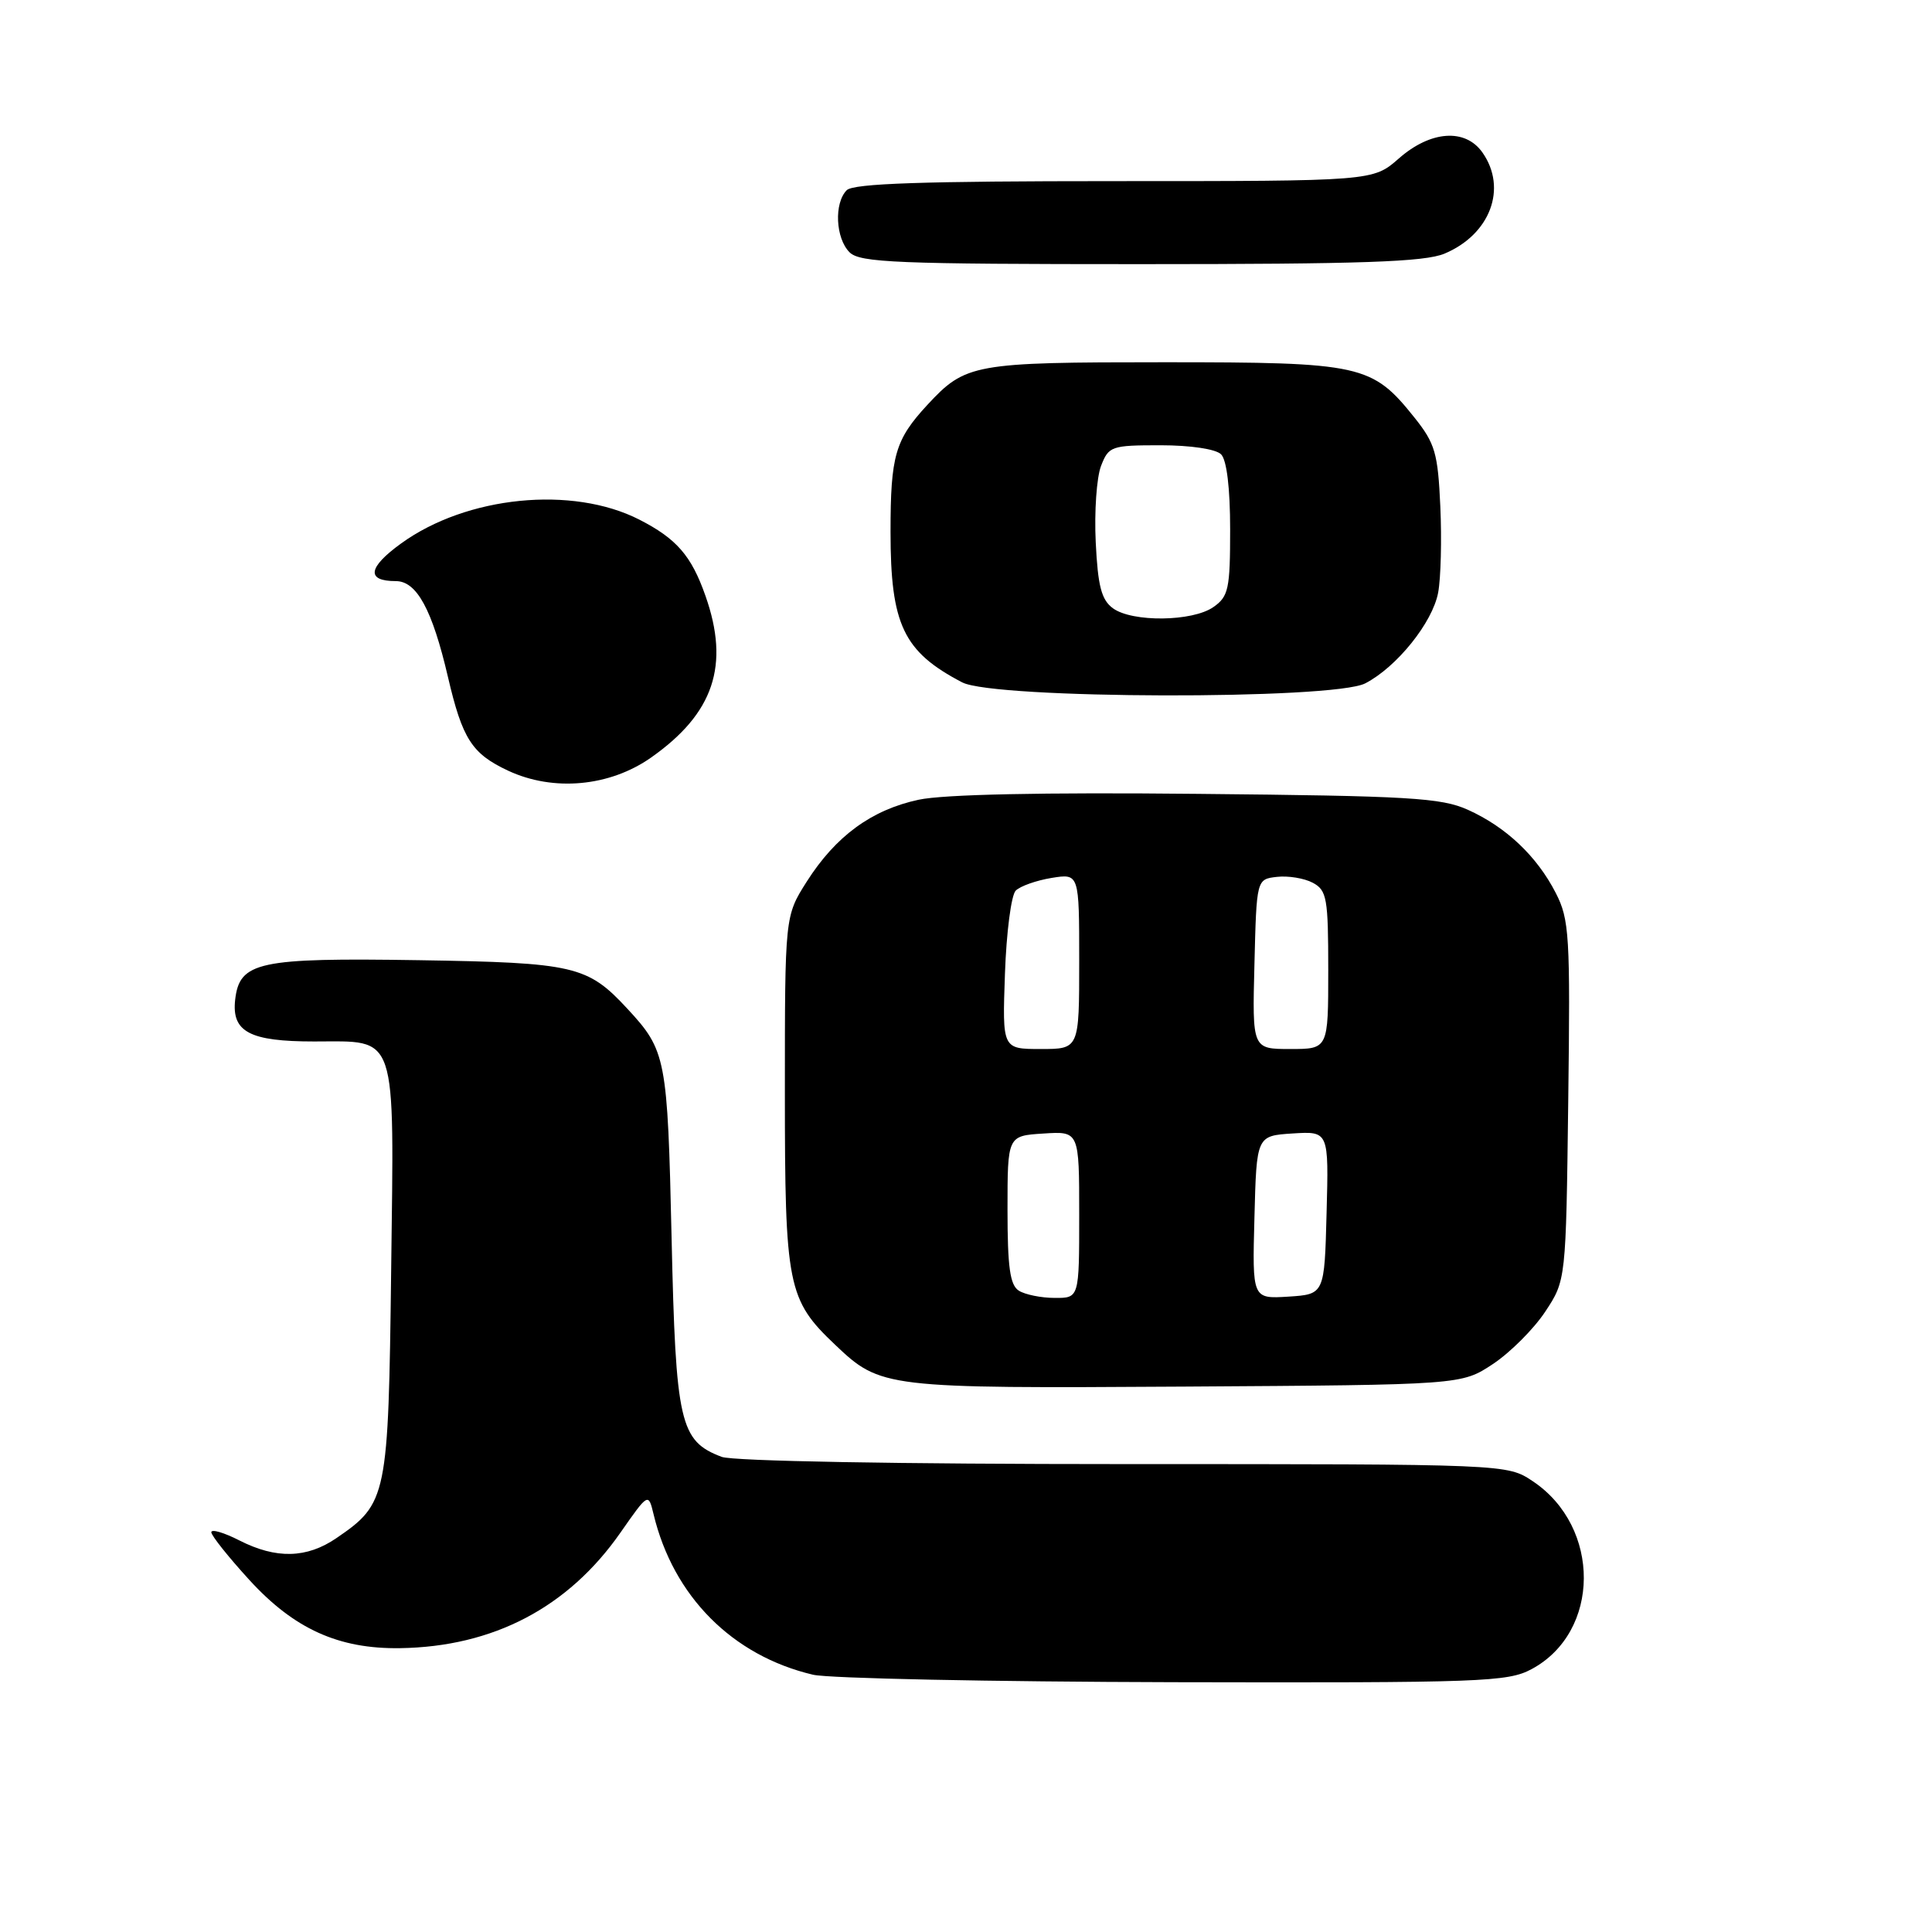 <?xml version="1.0" encoding="UTF-8" standalone="no"?>
<!DOCTYPE svg PUBLIC "-//W3C//DTD SVG 1.1//EN" "http://www.w3.org/Graphics/SVG/1.1/DTD/svg11.dtd" >
<svg xmlns="http://www.w3.org/2000/svg" xmlns:xlink="http://www.w3.org/1999/xlink" version="1.1" viewBox="0 0 256 256">
 <g >
 <path fill="currentColor"
d=" M 202.94 221.17 C 212.10 216.26 212.19 202.34 203.10 196.27 C 199.70 194.00 199.70 194.00 148.92 194.00 C 119.06 194.00 97.09 193.61 95.62 193.04 C 90.08 190.94 89.54 188.58 88.99 164.05 C 88.45 140.16 88.27 139.21 83.13 133.66 C 77.85 127.96 76.13 127.56 55.50 127.23 C 34.24 126.90 31.74 127.43 31.16 132.47 C 30.68 136.73 33.08 138.00 41.62 138.00 C 52.78 138.00 52.22 136.35 51.83 168.40 C 51.46 198.42 51.31 199.20 44.59 203.80 C 40.65 206.50 36.59 206.60 31.71 204.11 C 29.67 203.07 28.00 202.58 28.00 203.03 C 28.00 203.47 30.27 206.32 33.04 209.35 C 38.97 215.84 44.87 218.51 53.00 218.39 C 65.35 218.21 75.28 213.01 82.20 203.10 C 85.91 197.79 85.91 197.79 86.60 200.64 C 89.21 211.52 97.04 219.39 107.73 221.91 C 109.81 222.40 131.31 222.84 155.52 222.90 C 196.35 222.99 199.78 222.87 202.94 221.17 Z  M 197.82 180.74 C 200.11 179.22 203.22 176.11 204.74 173.82 C 207.50 169.65 207.50 169.65 207.80 145.88 C 208.08 123.91 207.95 121.83 206.14 118.31 C 203.64 113.44 199.56 109.58 194.50 107.30 C 190.97 105.71 186.77 105.46 158.66 105.19 C 138.16 104.98 125.01 105.26 121.72 105.97 C 115.48 107.31 110.73 110.79 106.89 116.83 C 104.00 121.39 104.00 121.39 104.00 144.74 C 104.00 170.41 104.36 172.22 110.66 178.19 C 116.69 183.92 117.21 183.98 157.07 183.73 C 193.65 183.50 193.65 183.50 197.82 180.74 Z  M 86.27 100.38 C 94.59 94.53 96.73 88.15 93.47 78.93 C 91.61 73.63 89.64 71.37 84.71 68.85 C 75.83 64.32 61.83 65.72 53.15 72.01 C 48.74 75.20 48.49 77.00 52.45 77.00 C 55.22 77.00 57.27 80.77 59.35 89.68 C 61.27 97.92 62.52 99.87 67.33 102.12 C 73.33 104.92 80.78 104.24 86.27 100.38 Z  M 180.90 90.55 C 185.08 88.39 189.81 82.50 190.56 78.54 C 190.92 76.62 191.05 71.48 190.85 67.11 C 190.53 60.03 190.16 58.76 187.43 55.34 C 181.80 48.30 180.44 48.00 154.20 48.00 C 128.97 48.00 127.94 48.19 122.87 53.66 C 118.61 58.27 118.00 60.37 118.00 70.48 C 118.00 82.78 119.71 86.36 127.50 90.42 C 131.76 92.64 176.65 92.75 180.90 90.55 Z  M 191.40 33.61 C 197.46 31.07 199.76 24.96 196.44 20.22 C 194.17 16.97 189.56 17.30 185.35 21.00 C 181.93 24.00 181.93 24.00 147.67 24.00 C 122.35 24.00 113.09 24.31 112.20 25.20 C 110.50 26.90 110.71 31.57 112.57 33.43 C 113.94 34.80 118.84 35.00 151.10 35.00 C 180.45 35.00 188.75 34.71 191.40 33.61 Z  M 135.00 171.02 C 133.83 170.29 133.50 167.90 133.50 160.29 C 133.50 150.50 133.50 150.50 138.25 150.20 C 143.00 149.89 143.00 149.89 143.00 160.95 C 143.00 172.00 143.00 172.00 139.75 171.98 C 137.96 171.98 135.82 171.54 135.00 171.02 Z  M 166.22 161.31 C 166.50 150.50 166.50 150.50 171.28 150.19 C 176.07 149.89 176.07 149.89 175.78 160.69 C 175.50 171.50 175.50 171.50 170.72 171.81 C 165.93 172.11 165.93 172.11 166.22 161.31 Z  M 133.16 129.05 C 133.35 123.57 133.99 118.61 134.59 118.01 C 135.18 117.42 137.32 116.66 139.34 116.33 C 143.00 115.74 143.00 115.74 143.00 127.37 C 143.00 139.00 143.00 139.00 137.91 139.00 C 132.81 139.00 132.81 139.00 133.16 129.05 Z  M 166.22 127.75 C 166.50 116.50 166.50 116.50 169.20 116.19 C 170.69 116.02 172.82 116.37 173.95 116.97 C 175.82 117.97 176.00 119.01 176.00 128.54 C 176.00 139.00 176.00 139.00 170.97 139.00 C 165.93 139.00 165.93 139.00 166.22 127.75 Z  M 147.47 80.60 C 145.95 79.49 145.47 77.67 145.19 71.85 C 144.99 67.81 145.31 63.26 145.89 61.75 C 146.90 59.12 147.25 59.00 153.78 59.00 C 157.75 59.00 161.10 59.50 161.80 60.20 C 162.55 60.95 163.00 64.68 163.00 70.14 C 163.00 78.04 162.79 79.04 160.78 80.44 C 158.01 82.38 150.03 82.47 147.47 80.60 Z "/>
</g>
</svg>